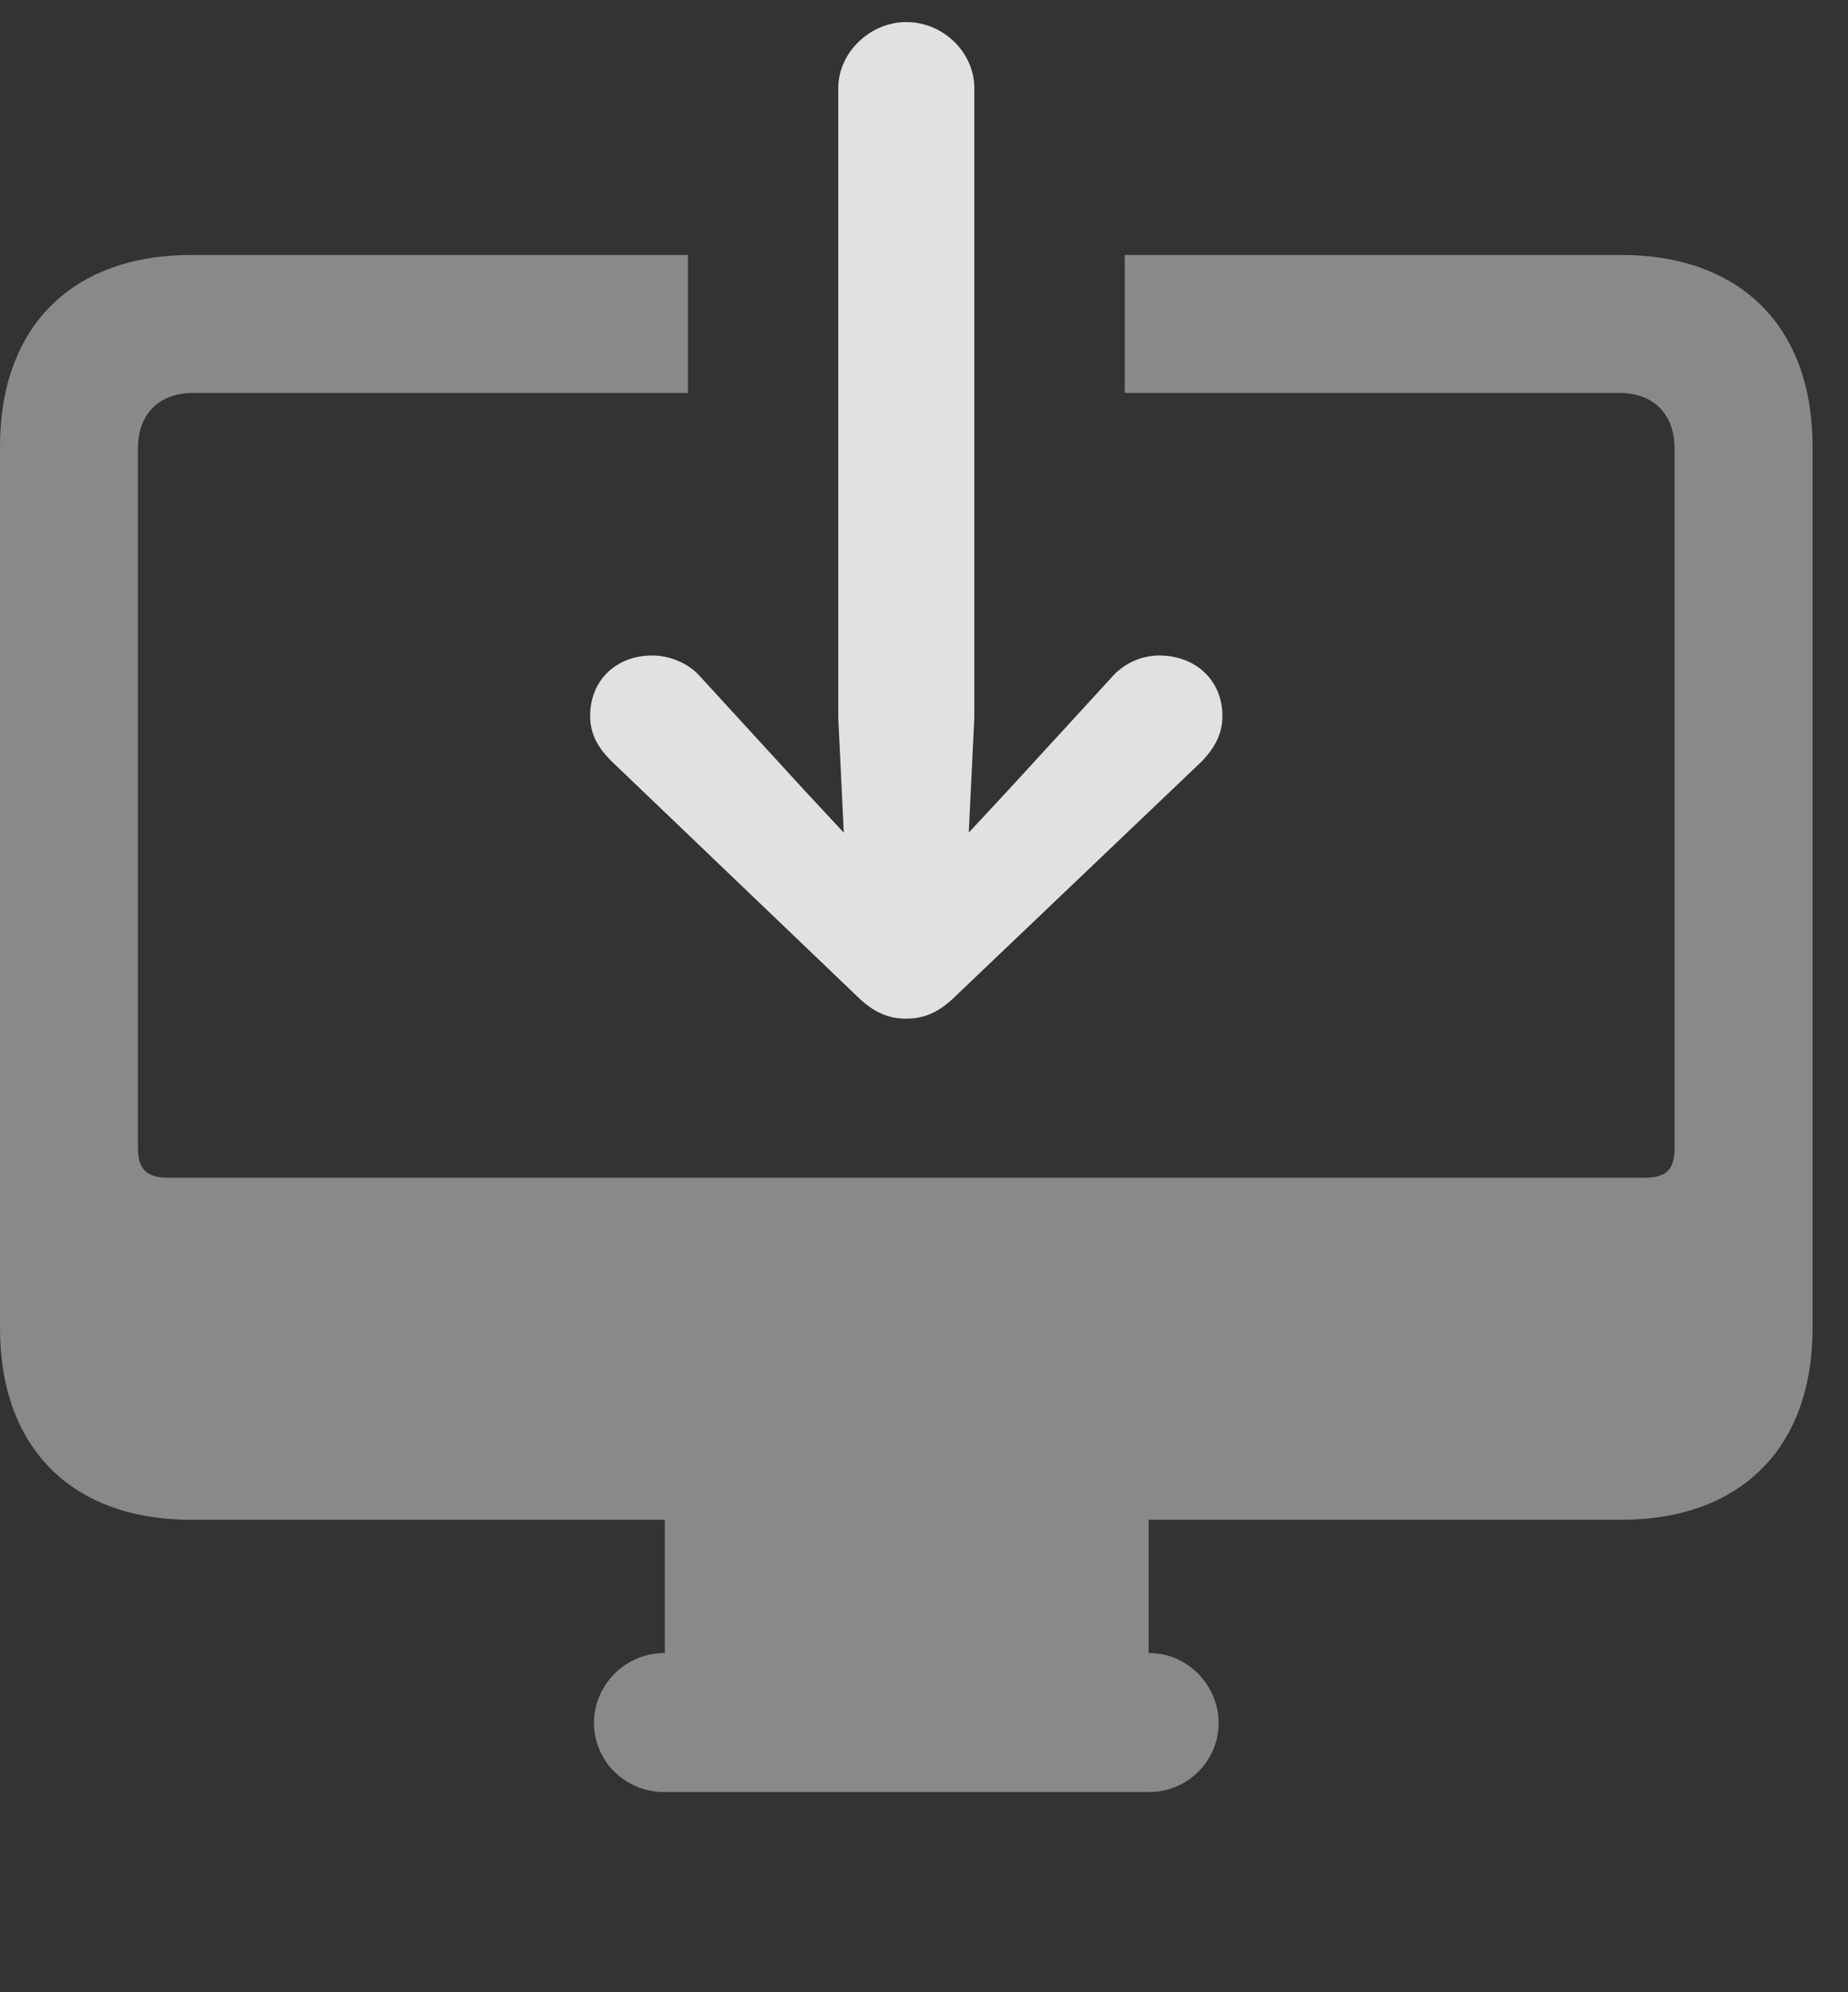 <?xml version="1.0" encoding="UTF-8"?>
<!--Generator: Apple Native CoreSVG 341-->
<!DOCTYPE svg
PUBLIC "-//W3C//DTD SVG 1.1//EN"
       "http://www.w3.org/Graphics/SVG/1.1/DTD/svg11.dtd">
<svg version="1.1" xmlns="http://www.w3.org/2000/svg" xmlns:xlink="http://www.w3.org/1999/xlink" viewBox="0 0 18.838 20.303">
 <rect x="0" y="0" width="18.838" height="20.303" fill="#333333" stroke="none"/>
 <g>
  <rect height="20.303" opacity="0" width="18.838" x="0" y="0"/>
  <path d="M18.477 4.551L18.477 13.535C18.477 14.756 17.744 15.488 16.523 15.488L11.709 15.488L11.709 16.846L11.719 16.846C12.1 16.846 12.422 17.168 12.422 17.559C12.422 17.949 12.1 18.262 11.719 18.262L6.768 18.262C6.377 18.262 6.055 17.949 6.055 17.559C6.055 17.168 6.377 16.846 6.768 16.846L6.777 16.846L6.777 15.488L1.953 15.488C0.732 15.488 0 14.756 0 13.535L0 4.551C0 3.33 0.732 2.598 1.953 2.598L7.012 2.598L7.012 4.004L1.973 4.004C1.621 4.004 1.406 4.219 1.406 4.57L1.406 11.699C1.406 11.924 1.504 12.002 1.719 12.002L16.758 12.002C16.982 12.002 17.07 11.924 17.07 11.699L17.07 4.57C17.07 4.219 16.855 4.004 16.504 4.004L11.465 4.004L11.465 2.598L16.523 2.598C17.744 2.598 18.477 3.33 18.477 4.551Z" fill="white" fill-opacity="0.425"/>
  <path d="M6.65 6.68C6.279 6.68 6.016 6.934 6.016 7.295C6.016 7.48 6.094 7.617 6.23 7.754L8.73 10.146C8.906 10.322 9.062 10.381 9.238 10.381C9.414 10.381 9.57 10.322 9.746 10.146L12.256 7.754C12.383 7.617 12.461 7.48 12.461 7.295C12.461 6.934 12.188 6.68 11.816 6.68C11.65 6.68 11.475 6.748 11.348 6.885L10.273 8.057L9.238 9.17L8.203 8.057L7.129 6.885C7.002 6.748 6.816 6.68 6.65 6.68ZM9.238 0.225C8.867 0.225 8.545 0.537 8.545 0.898L8.545 7.314L8.652 9.541C8.672 9.854 8.916 10.117 9.238 10.117C9.561 10.117 9.805 9.854 9.824 9.541L9.932 7.314L9.932 0.898C9.932 0.537 9.619 0.225 9.238 0.225Z" fill="white" fill-opacity="0.85"/>
 </g>
</svg>
